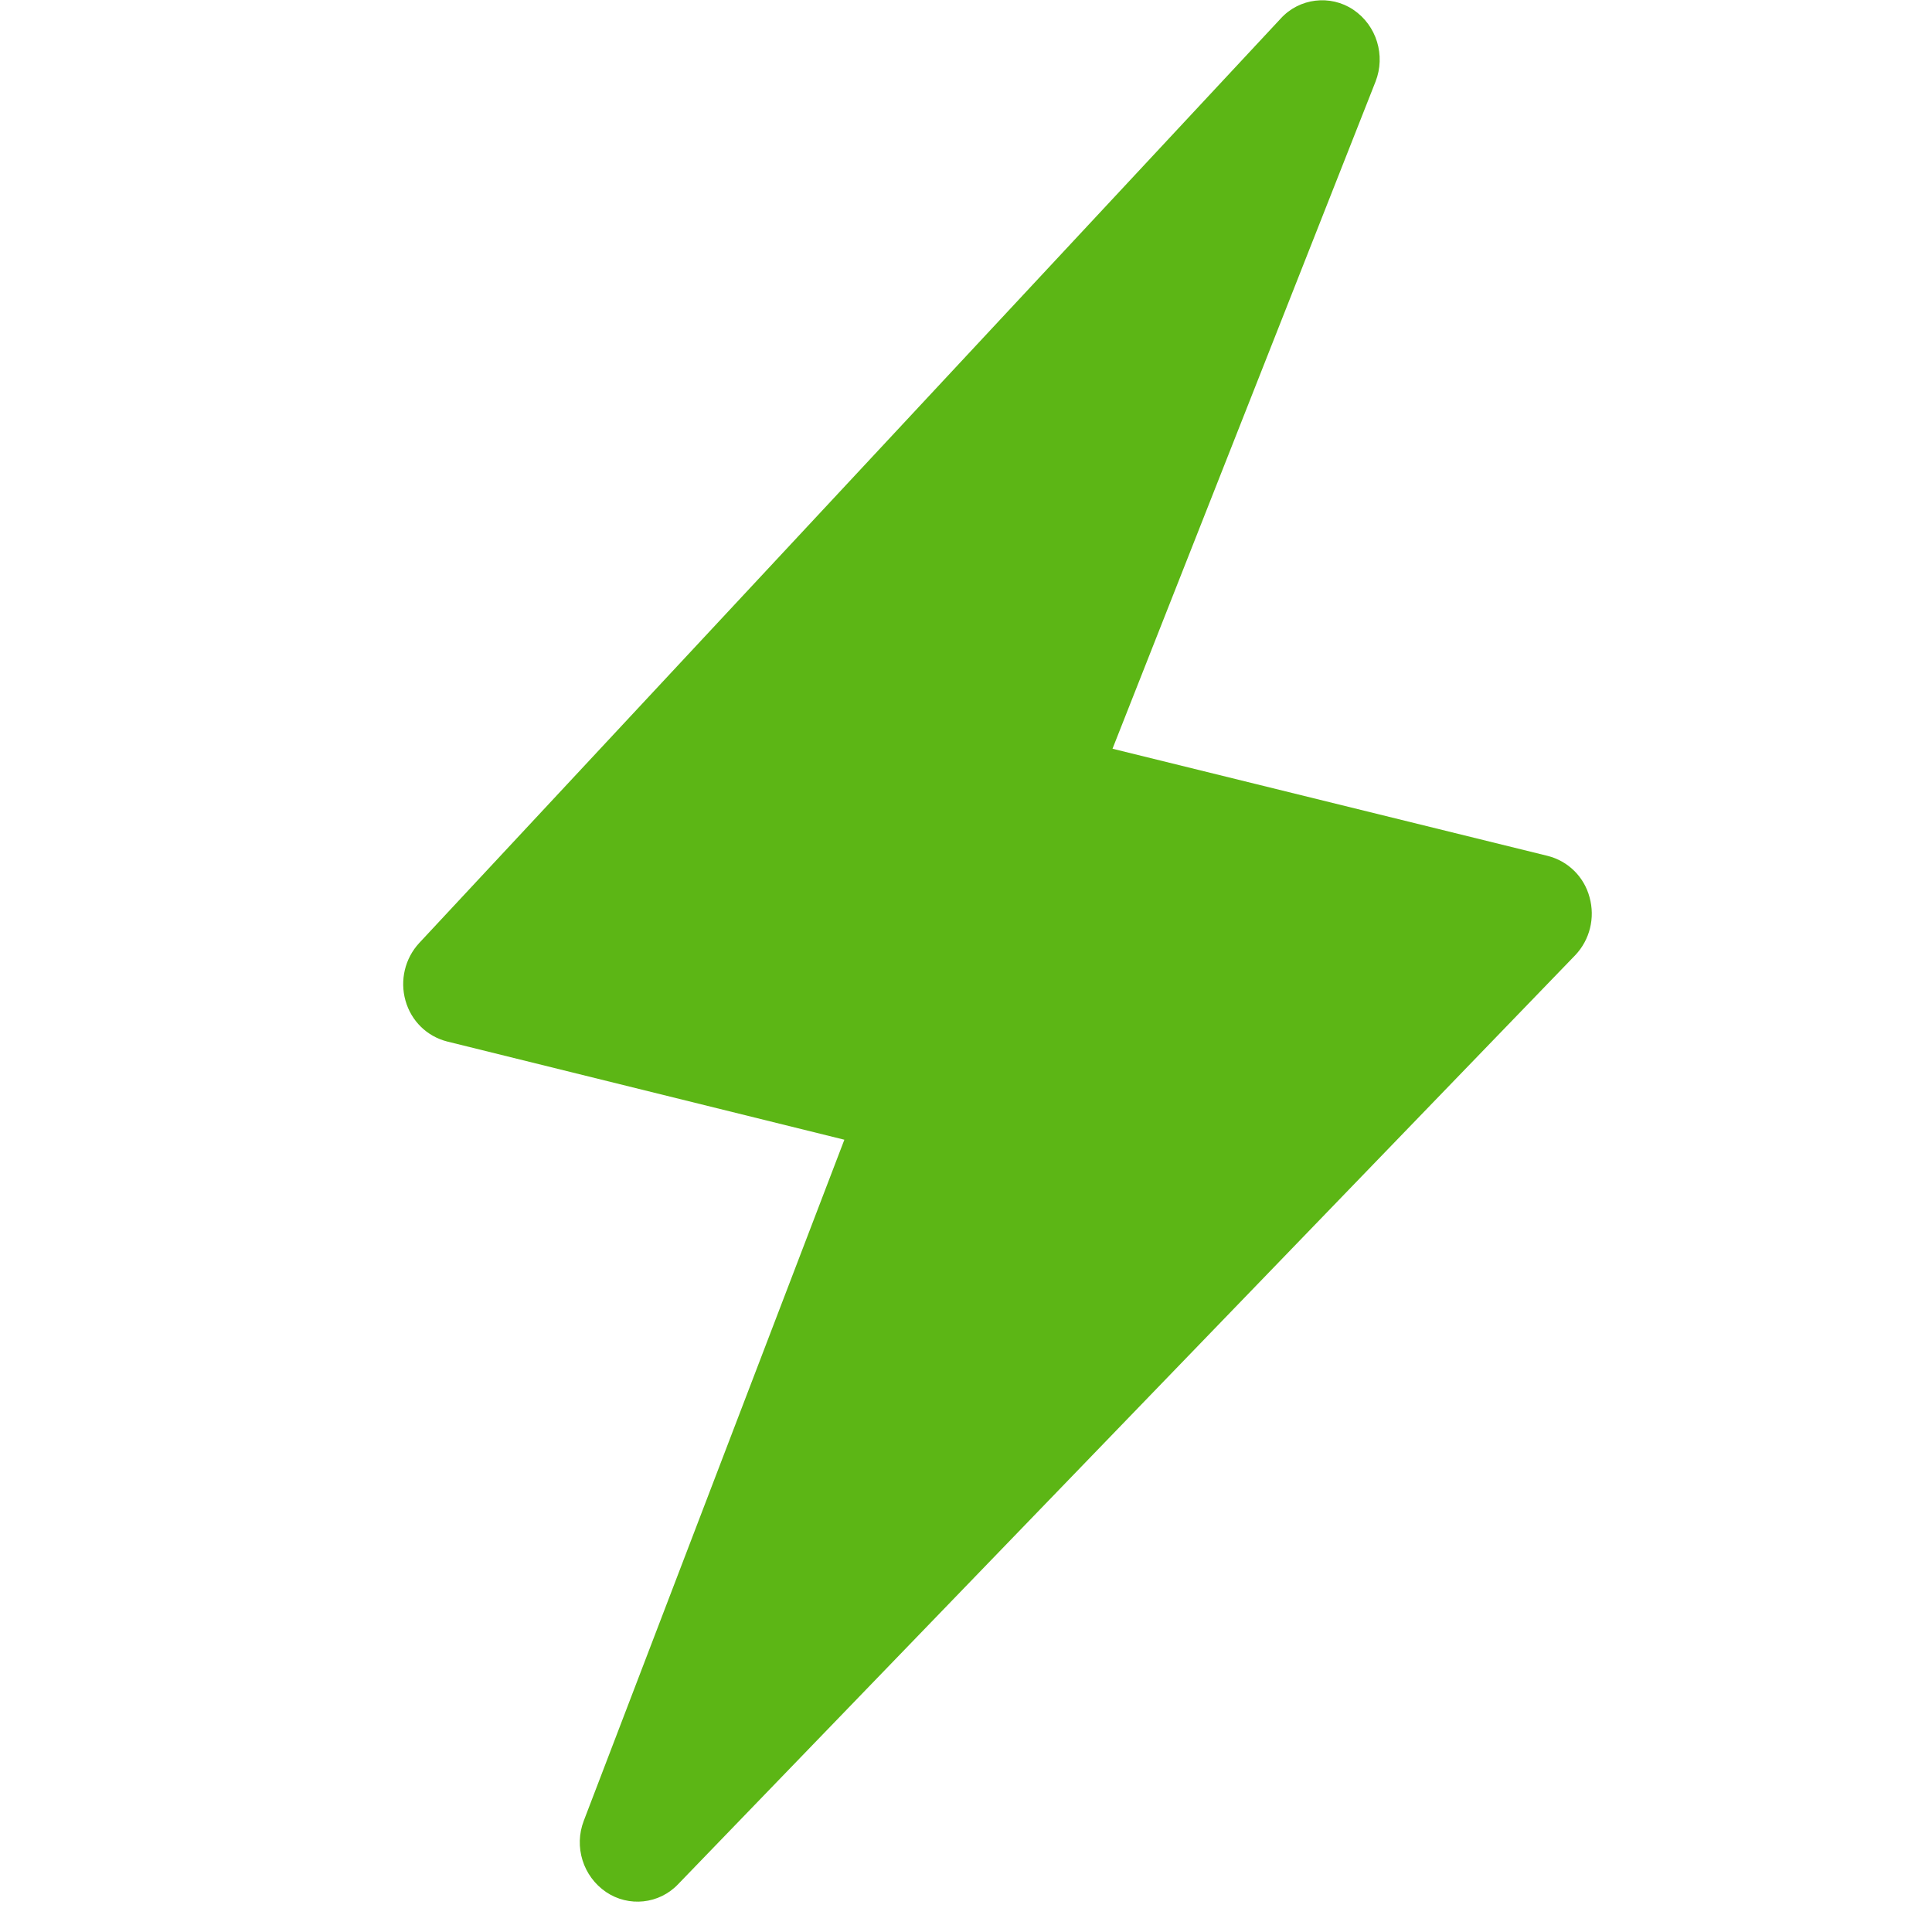 <?xml version="1.0" encoding="UTF-8"?>
<svg width="24px" height="24px" viewBox="0 0 24 24" version="1.1" xmlns="http://www.w3.org/2000/svg" xmlns:xlink="http://www.w3.org/1999/xlink">
    <title>3.Masa/Rayo _3Masa</title>
    <g id="Symbols" stroke="none" stroke-width="1" fill="none" fill-rule="evenodd">
        <g id="3.Masa/Rayo-_3Masa" fill="#5CB615" fill-rule="nonzero">
            <path d="M19.746,11.146 C19.679,10.894 19.481,10.696 19.225,10.632 L13.82,9.301 L17.087,1.015 C17.215,0.689 17.101,0.316 16.812,0.121 C16.526,-0.071 16.139,-0.024 15.908,0.232 L5.208,11.714 C5.03,11.906 4.966,12.178 5.037,12.43 C5.108,12.682 5.303,12.874 5.555,12.938 L10.489,14.158 L7.252,22.618 C7.128,22.941 7.242,23.308 7.528,23.503 C7.81,23.694 8.19,23.654 8.425,23.405 L19.568,11.866 C19.75,11.674 19.817,11.402 19.746,11.146 L19.746,11.146 Z" id="Path"></path>
        </g>
    </g>
</svg>